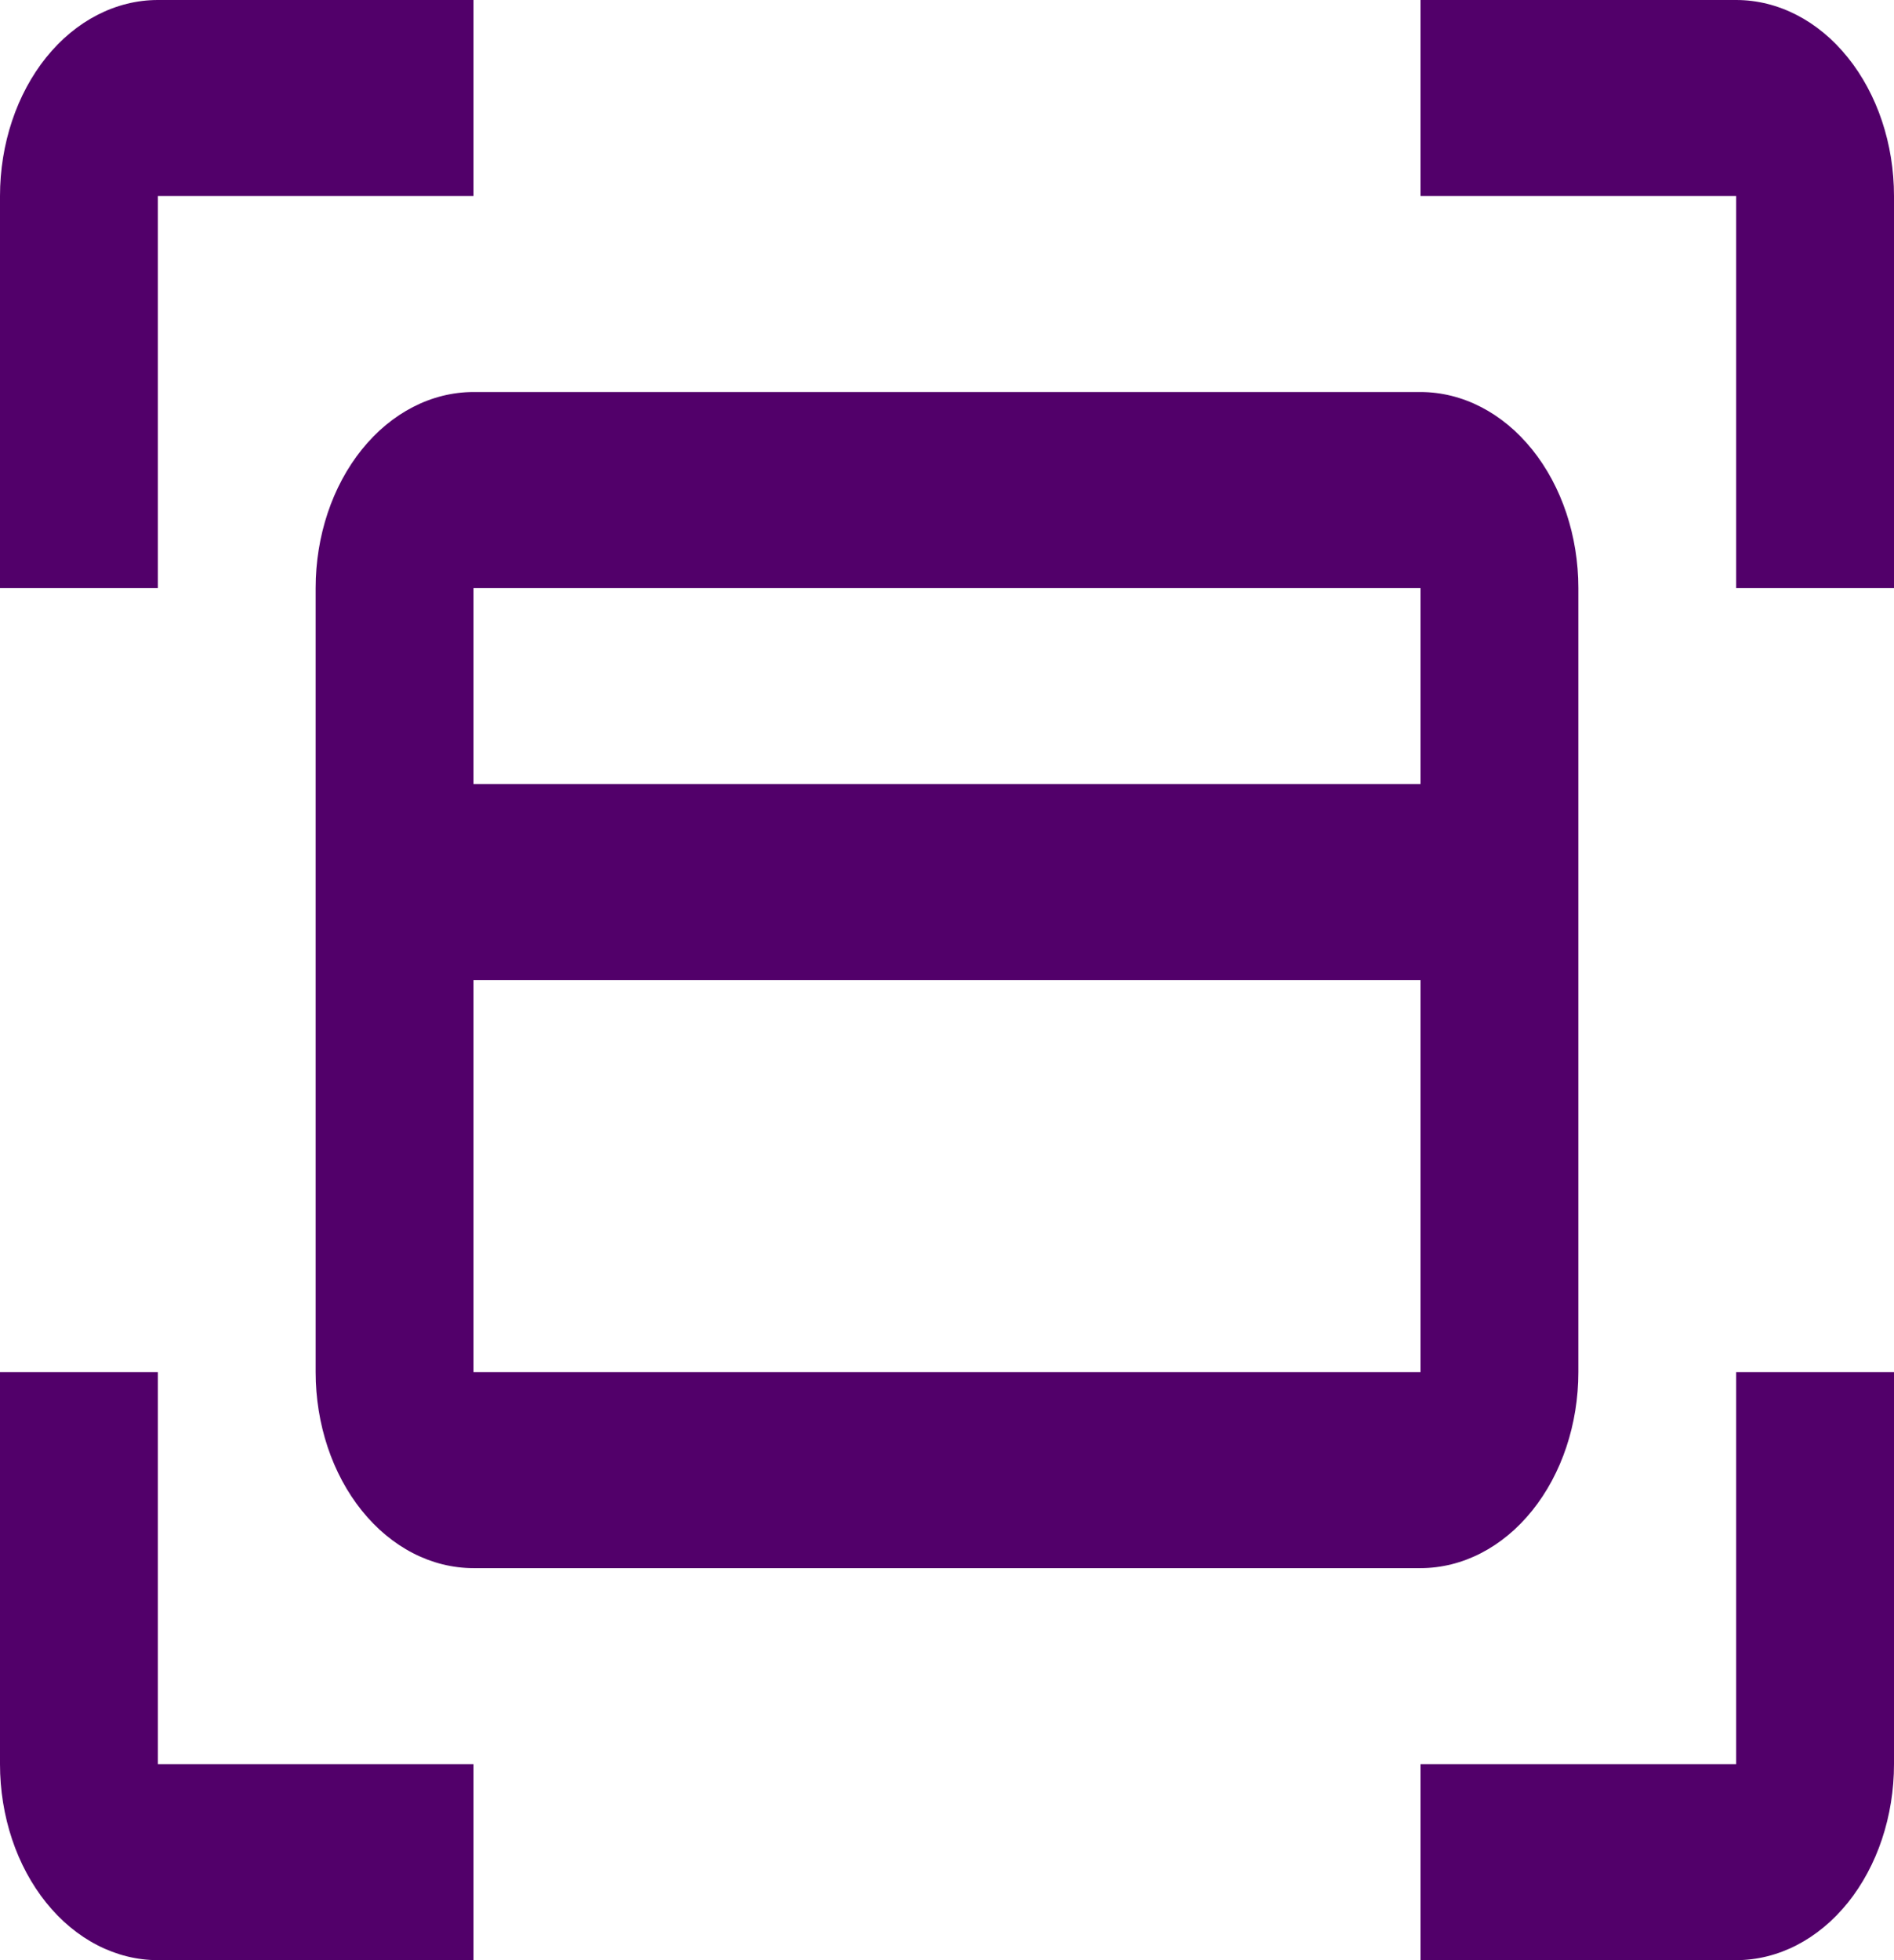 <svg width="29" height="30" fill="none" xmlns="http://www.w3.org/2000/svg"><path d="M2.417 3H7.25V0H2.417C1.776 0 1.16.316.707.879.256 1.44 0 2.204 0 3v6h2.417V3Zm24.166-3H21.75v3h4.833v6H29V3c0-.796-.255-1.559-.708-2.121C27.84.316 27.224 0 26.583 0ZM2.417 21H0v6c0 .796.255 1.559.708 2.121.453.563 1.068.879 1.709.879H7.25v-3H2.417v-6Zm24.166 6H21.75v3h4.833c.641 0 1.256-.316 1.71-.879.452-.562.707-1.325.707-2.121v-6h-2.417v6ZM4.833 9v12c0 .796.255 1.559.708 2.121.453.563 1.068.879 1.709.879h14.5c.64 0 1.256-.316 1.709-.879.453-.562.708-1.325.708-2.121V9c0-.796-.255-1.559-.708-2.121C23.006 6.316 22.39 6 21.75 6H7.25c-.64 0-1.256.316-1.709.879-.453.562-.708 1.325-.708 2.121ZM7.25 21v-6h14.5v6H7.25Zm14.5-12v3H7.25V9h14.5Z" fill="#52006A"/></svg>